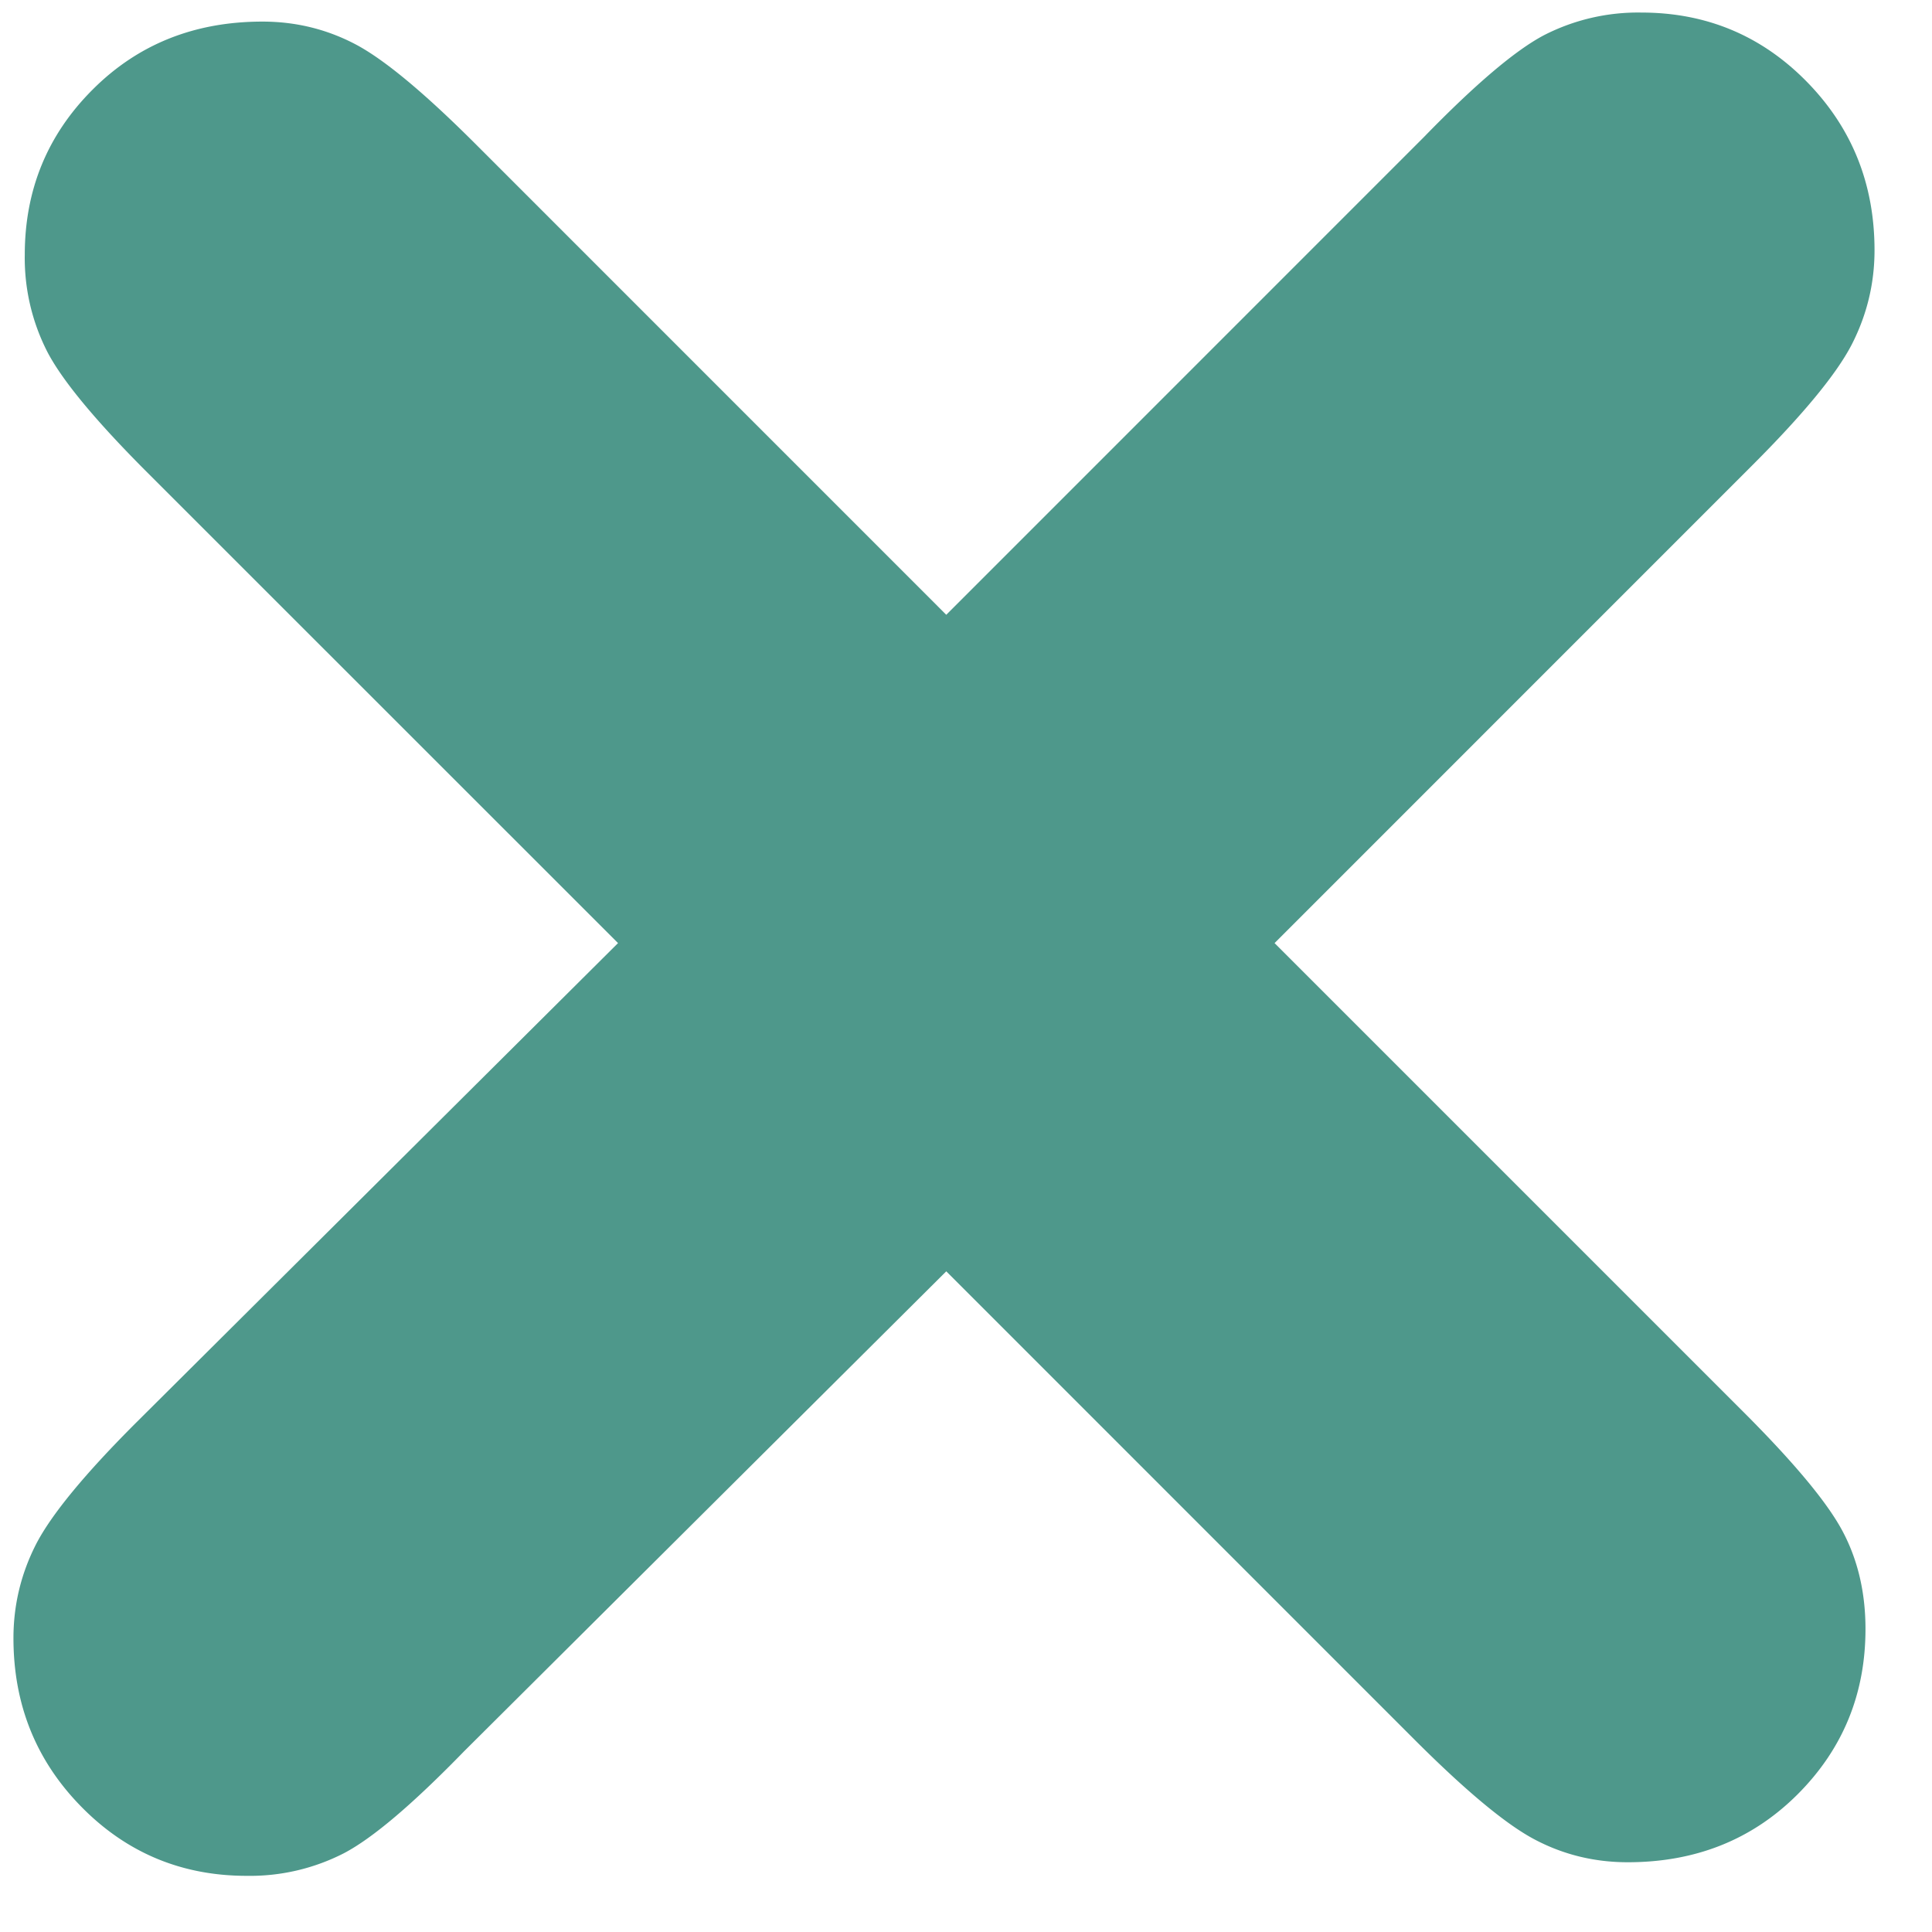 <svg width="18" height="18" viewBox="0 0 28 28" xmlns="http://www.w3.org/2000/svg"><title>Untitled 5</title><path d="M13.714 18.425l-6.989 6.957c-.744.765-1.323 1.257-1.74 1.476a2.983 2.983 0 0 1-1.41.328c-.94 0-1.74-.333-2.395-1-.657-.668-.985-1.482-.985-2.445 0-.481.11-.935.328-1.362.22-.426.7-1.011 1.444-1.755l6.99-6.956L2.13 6.843C1.387 6.099.906 5.519.688 5.103a2.983 2.983 0 0 1-.329-1.41c0-.941.328-1.74.985-2.396C2 .641 2.82.313 3.804.313c.482 0 .93.11 1.346.328.416.219.995.7 1.74 1.444l6.824 6.825 6.923-6.924c.744-.765 1.324-1.257 1.74-1.476a2.983 2.983 0 0 1 1.41-.328c.941 0 1.74.333 2.396 1 .656.668.984 1.482.984 2.445 0 .481-.11.935-.328 1.362-.219.426-.7 1.011-1.444 1.755l-6.923 6.924 6.792 6.792c.744.744 1.225 1.323 1.444 1.739.219.415.328.886.328 1.41 0 .941-.328 1.74-.984 2.396-.657.656-1.477.984-2.461.984-.482 0-.93-.109-1.346-.328-.415-.218-.995-.7-1.739-1.443l-6.792-6.793z" fill="#4e988b" fill-rule="evenodd"/></svg>